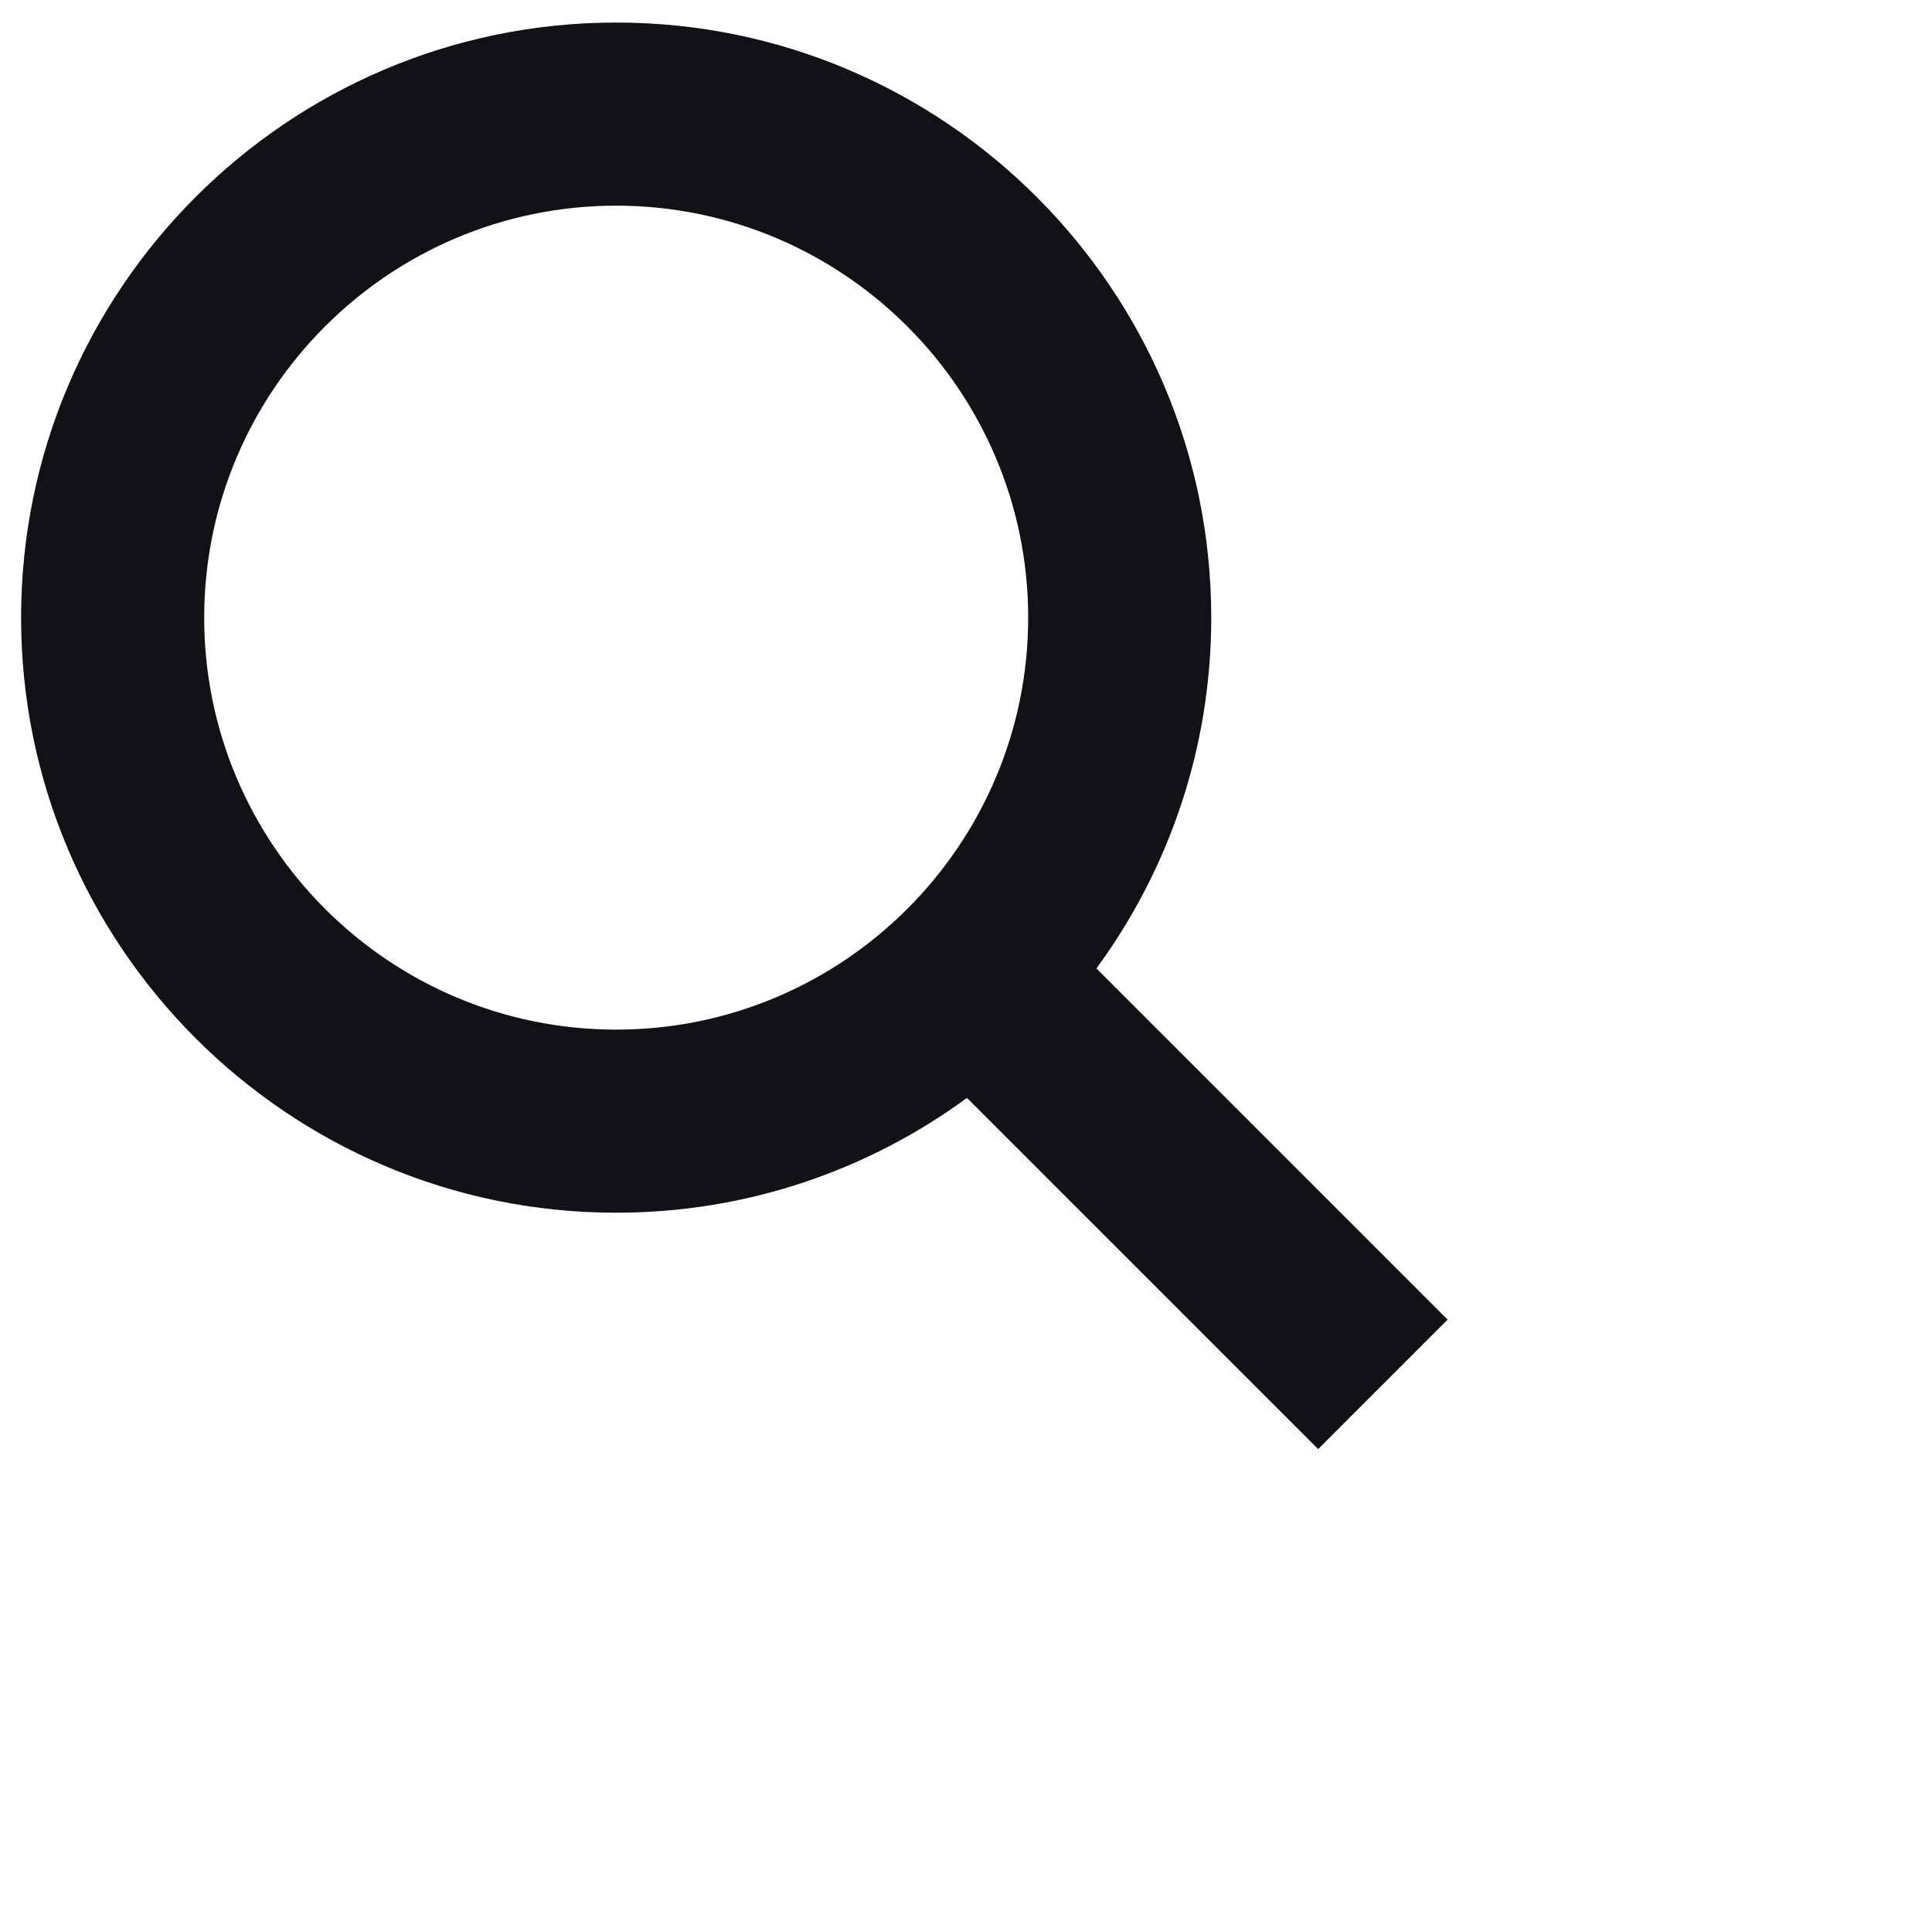 <svg 
 xmlns="http://www.w3.org/2000/svg"
 xmlns:xlink="http://www.w3.org/1999/xlink"
 width="2.222cm" height="2.222cm">
<path fill-rule="evenodd"  fill="rgb(19, 17, 22)"
 d="M62.926,57.363 L47.661,42.097 C50.795,37.817 52.651,32.546 52.651,26.848 C52.651,12.585 41.048,0.980 26.784,0.980 C12.520,0.980 0.917,12.585 0.917,26.848 C0.917,41.111 12.520,52.715 26.784,52.715 C32.483,52.715 37.754,50.859 42.033,47.725 L57.299,62.991 L62.926,57.363 ZM8.876,26.848 C8.876,16.973 16.910,8.940 26.784,8.940 C36.658,8.940 44.693,16.973 44.693,26.848 C44.693,36.723 36.658,44.756 26.784,44.756 C16.910,44.756 8.876,36.723 8.876,26.848 Z"/>
</svg>